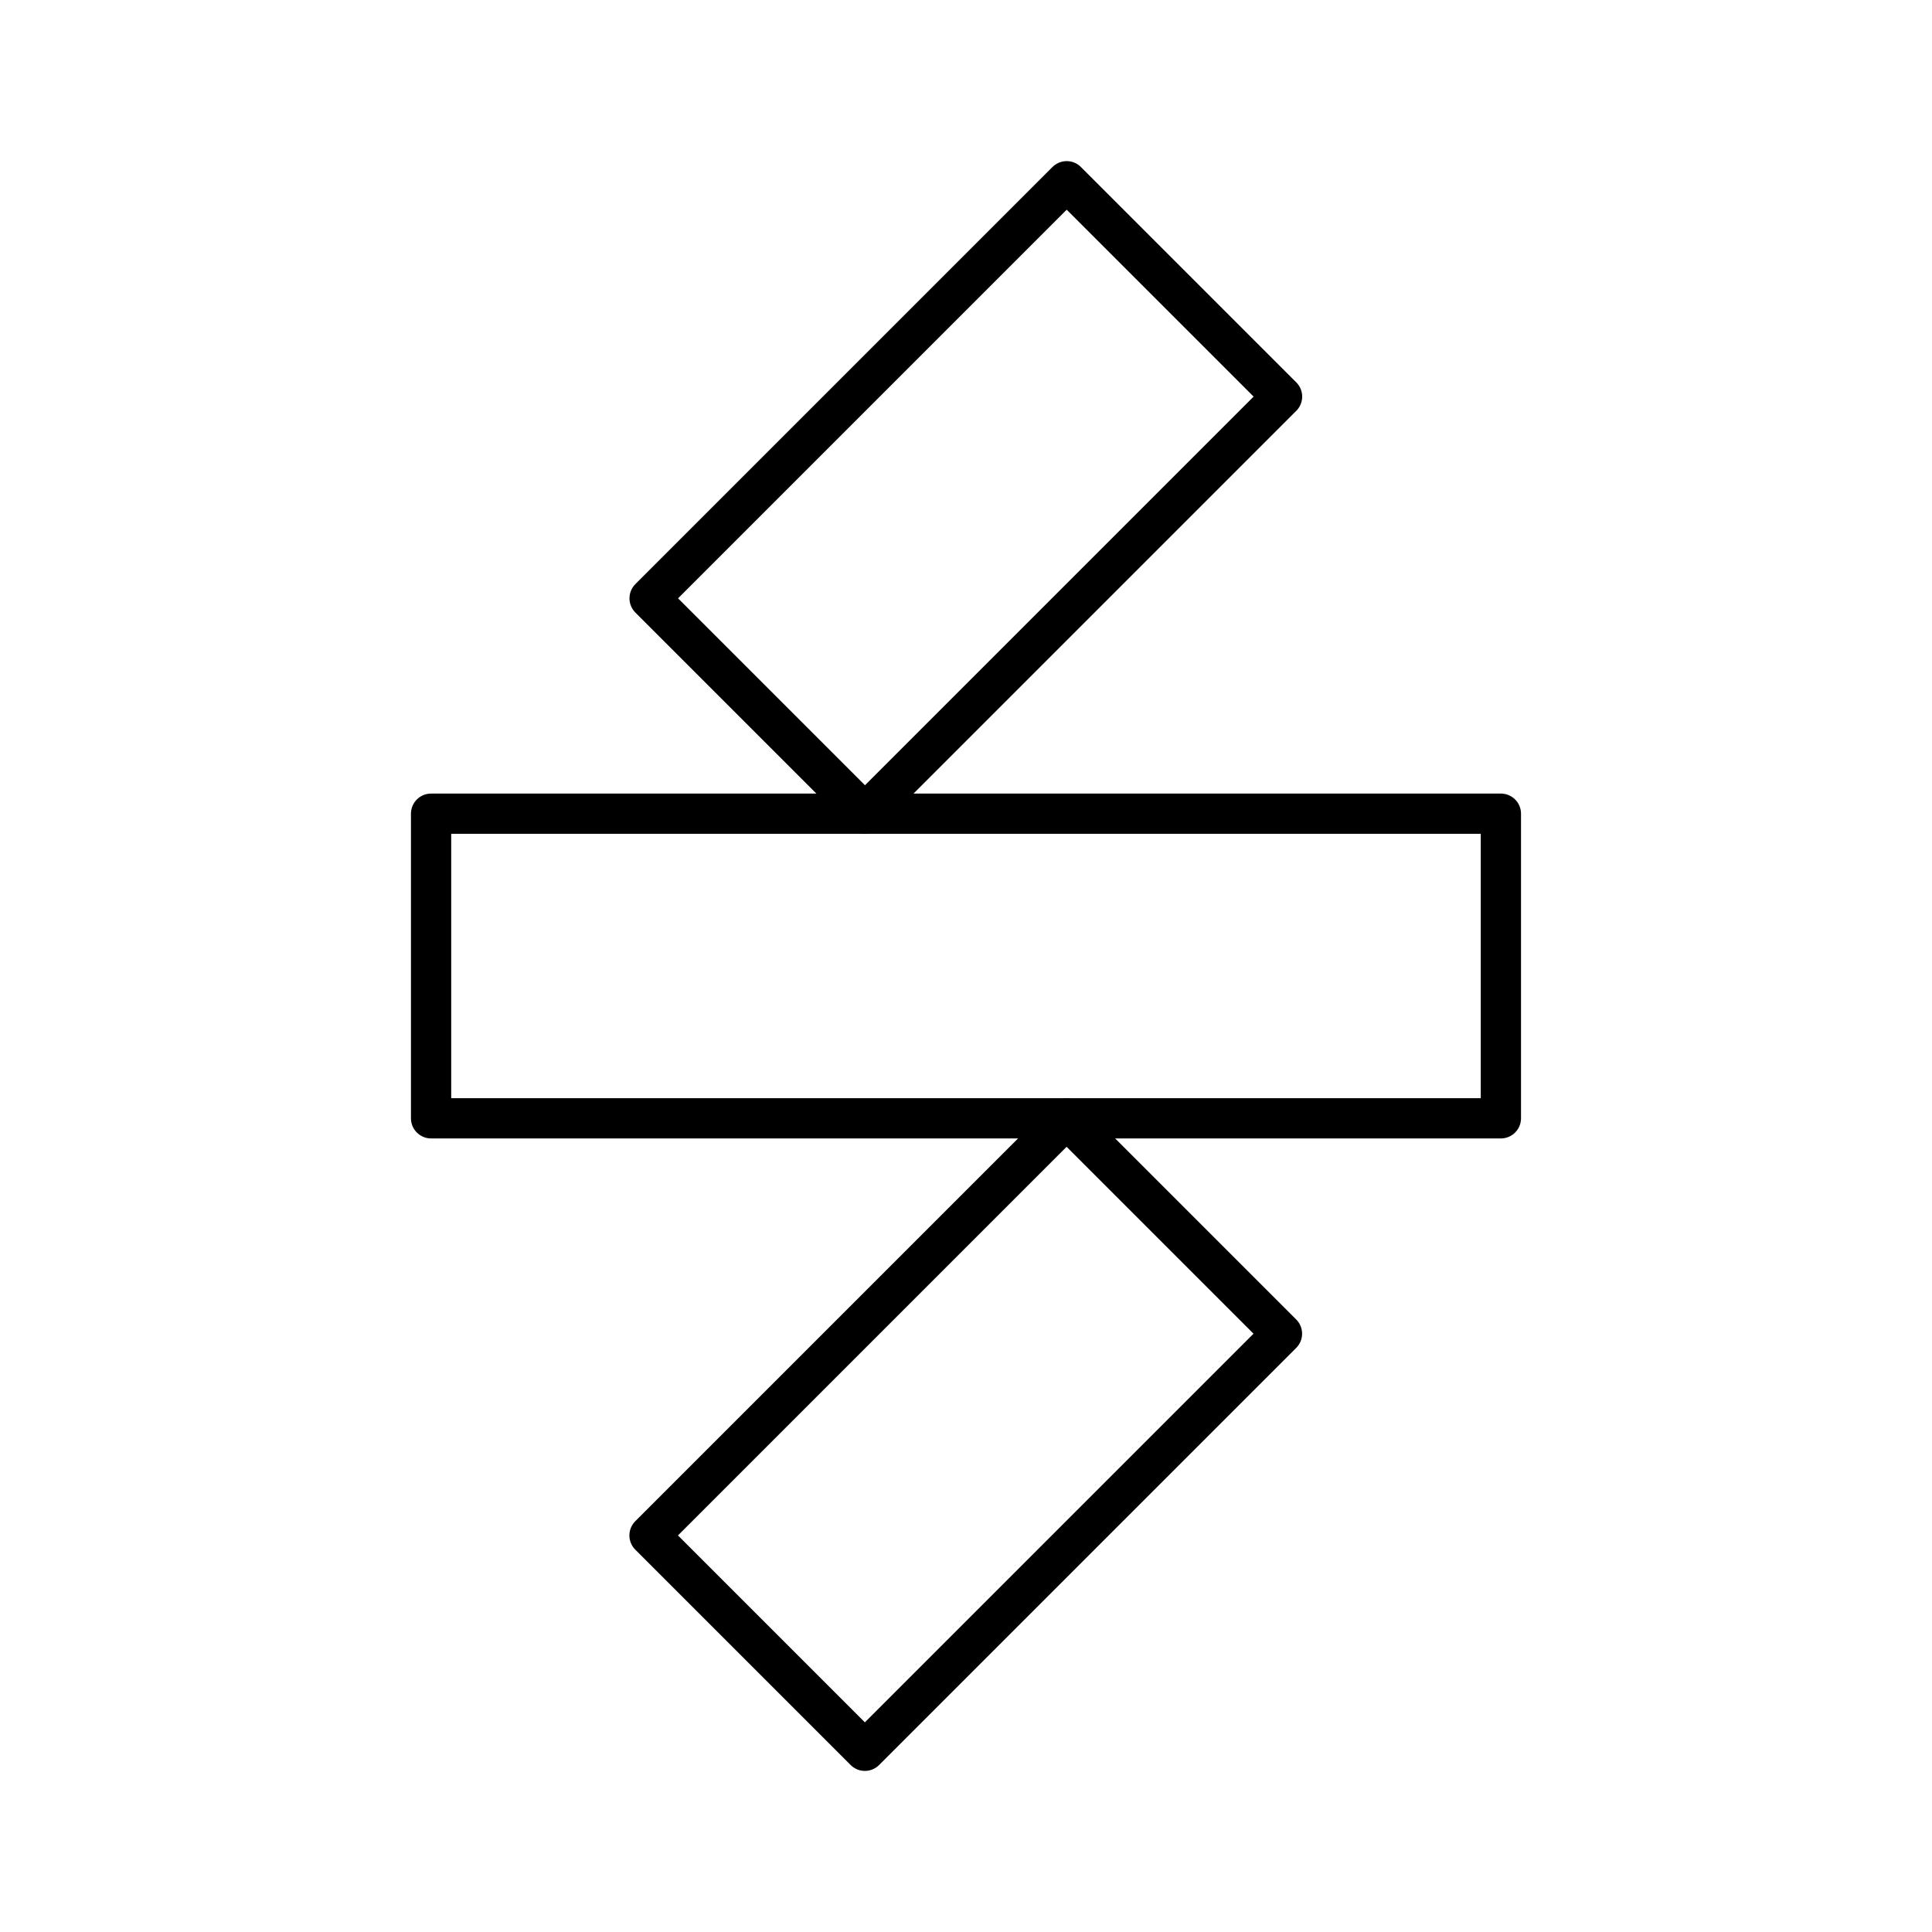 <svg viewBox="0 0 48 48" xmlns="http://www.w3.org/2000/svg"><g fill="none" stroke="#000" stroke-linecap="round" stroke-linejoin="round"><path d="m10.71 20.216h26.579v7.568h-26.579z"/><path d="m16.671 31.858h14.657v7.568h-14.657z" transform="matrix(.707 -.707 .707 .707 -18.173 27.41)"/><path d="m16.671 8.574h14.657v7.568h-14.657z" transform="matrix(.707 -.707 .707 .707 -1.709 20.59)"/></g></svg>
